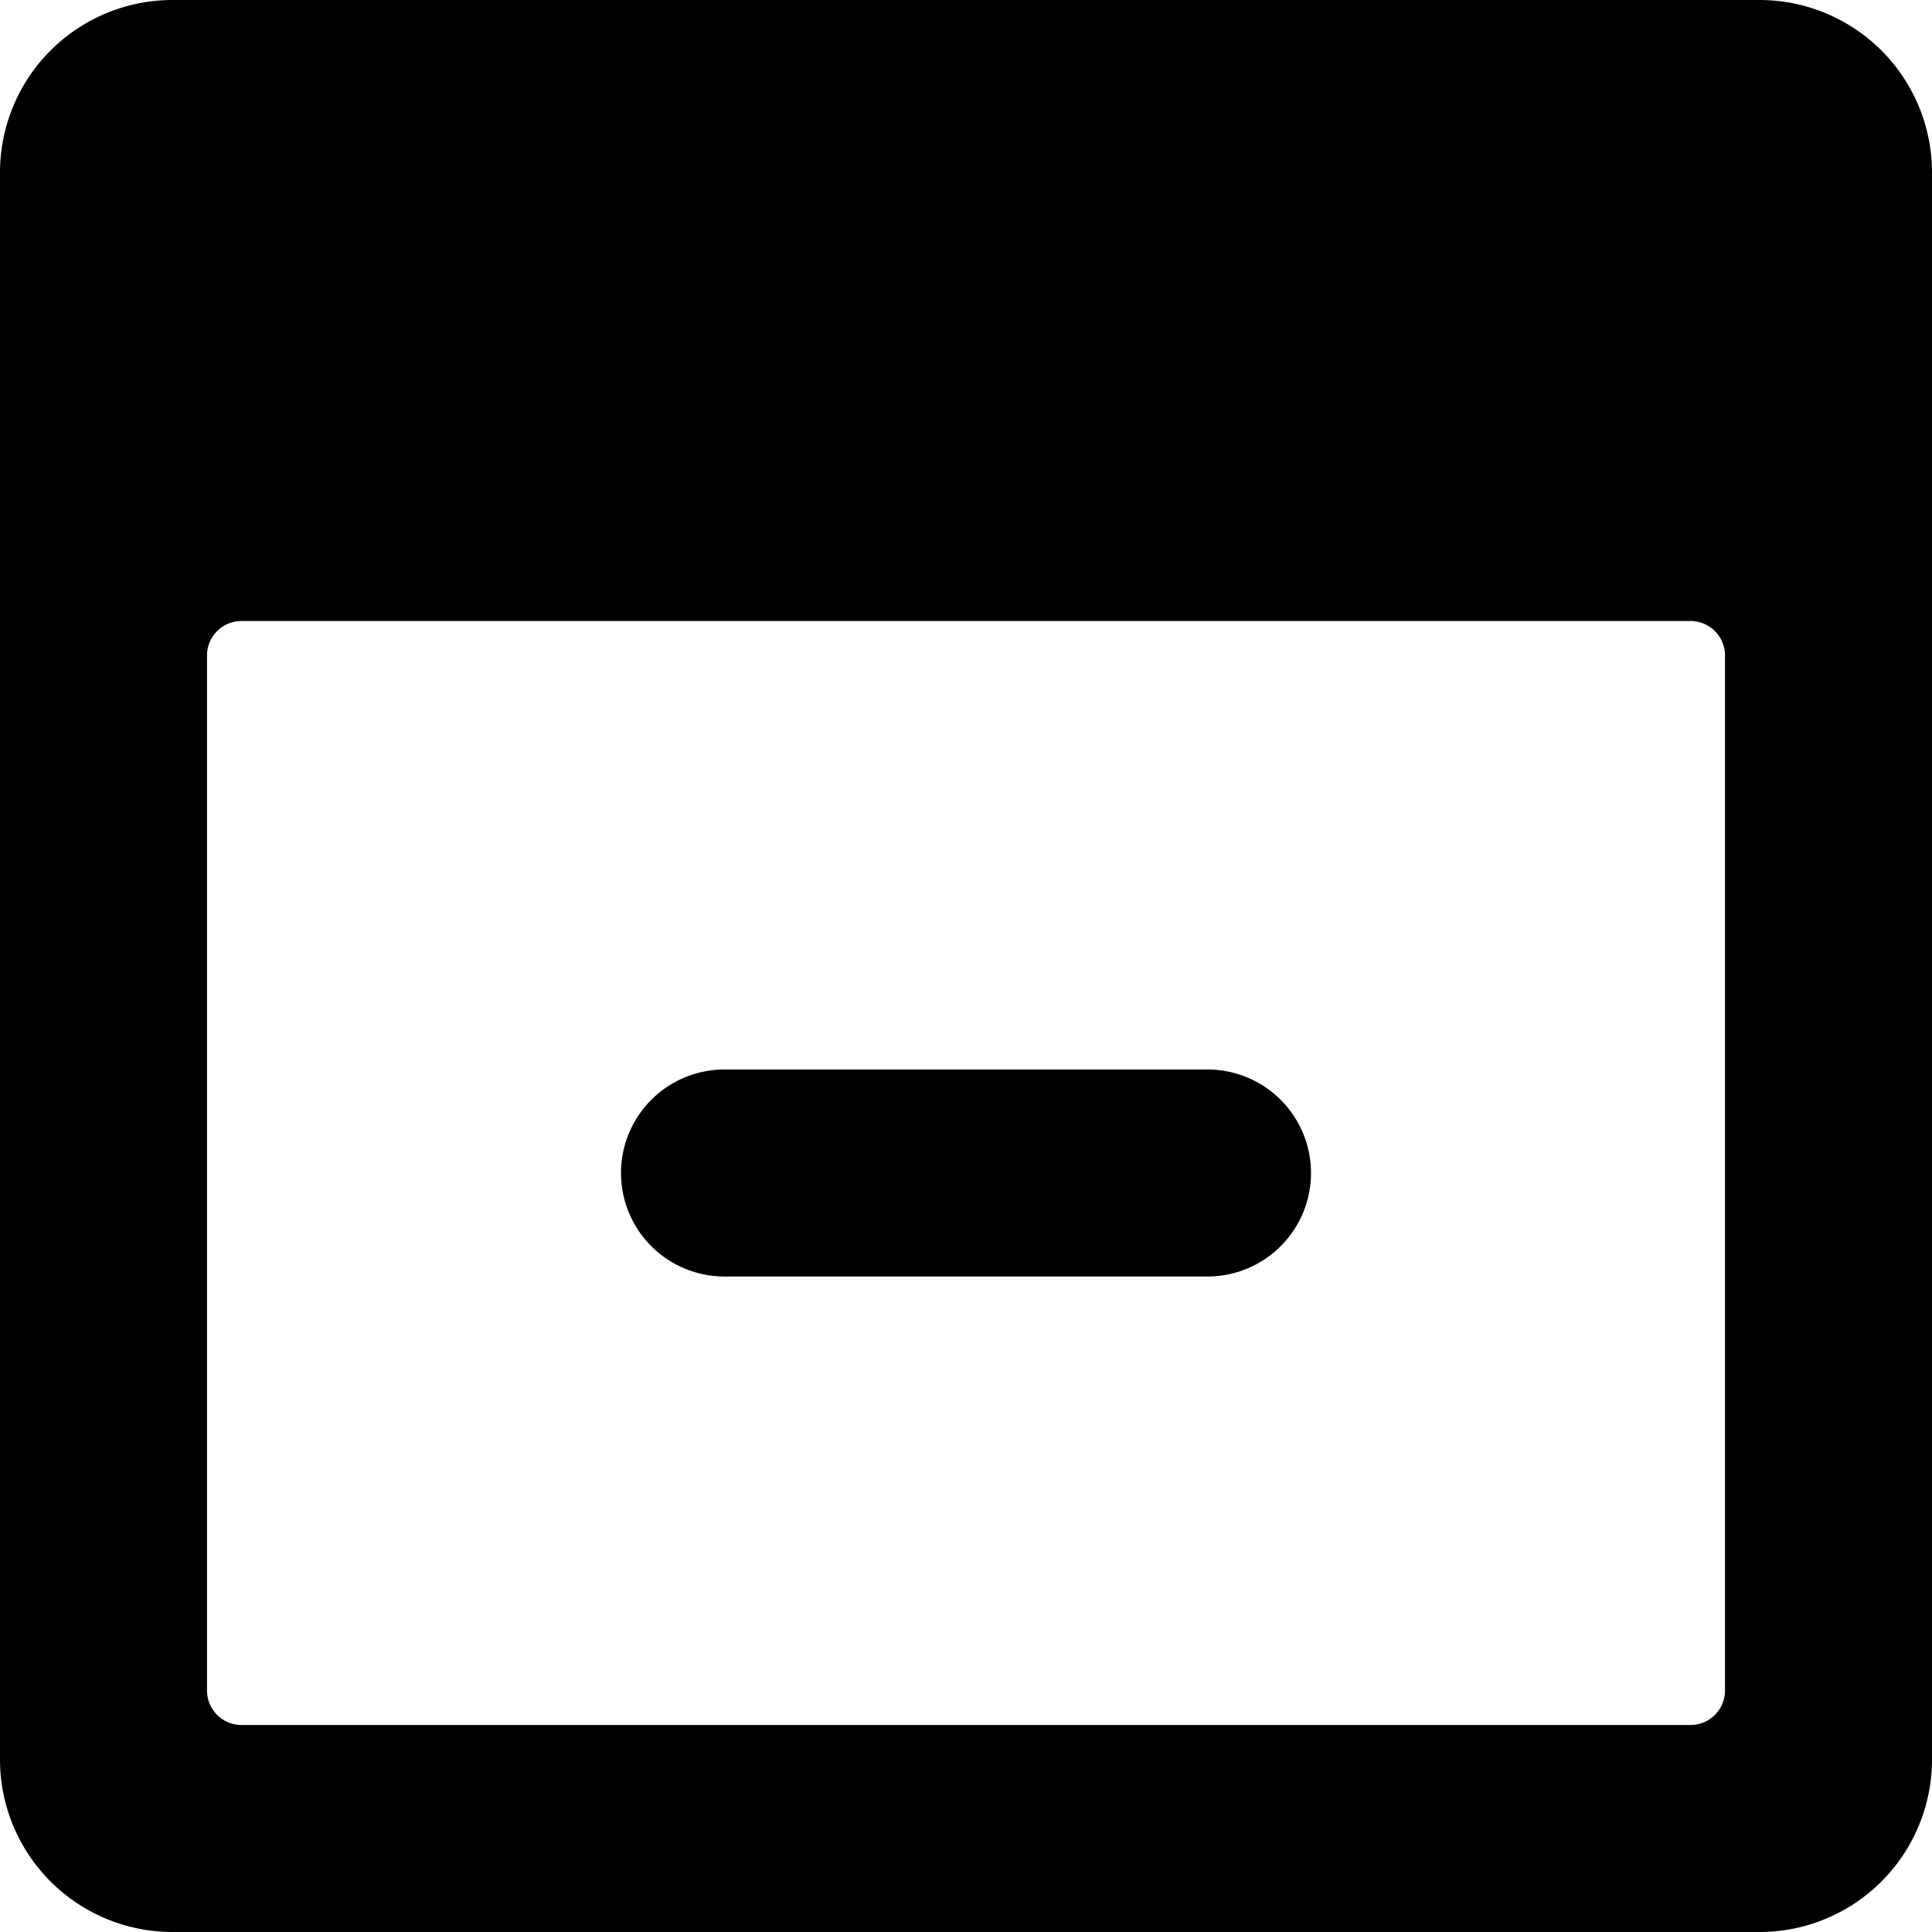 <svg xmlns="http://www.w3.org/2000/svg" viewBox="0 0 14 14">
  <g>
    <path d="M12.75,0H1.25A1.25,1.25,0,0,0,0,1.25v11.5A1.25,1.25,0,0,0,1.25,14h11.5A1.25,1.25,0,0,0,14,12.75V1.25A1.25,1.25,0,0,0,12.75,0Zm-11,12.5a.25.25,0,0,1-.25-.25V4.75a.25.25,0,0,1,.25-.25h10.5a.25.25,0,0,1,.25.25v7.5a.25.25,0,0,1-.25.25Z" style="fill: #000001"/>
    <path d="M8.75,9.25H5.25a.75.75,0,0,1,0-1.5h3.5a.75.75,0,0,1,0,1.5Z" style="fill: #000001"/>
  </g>
</svg>
